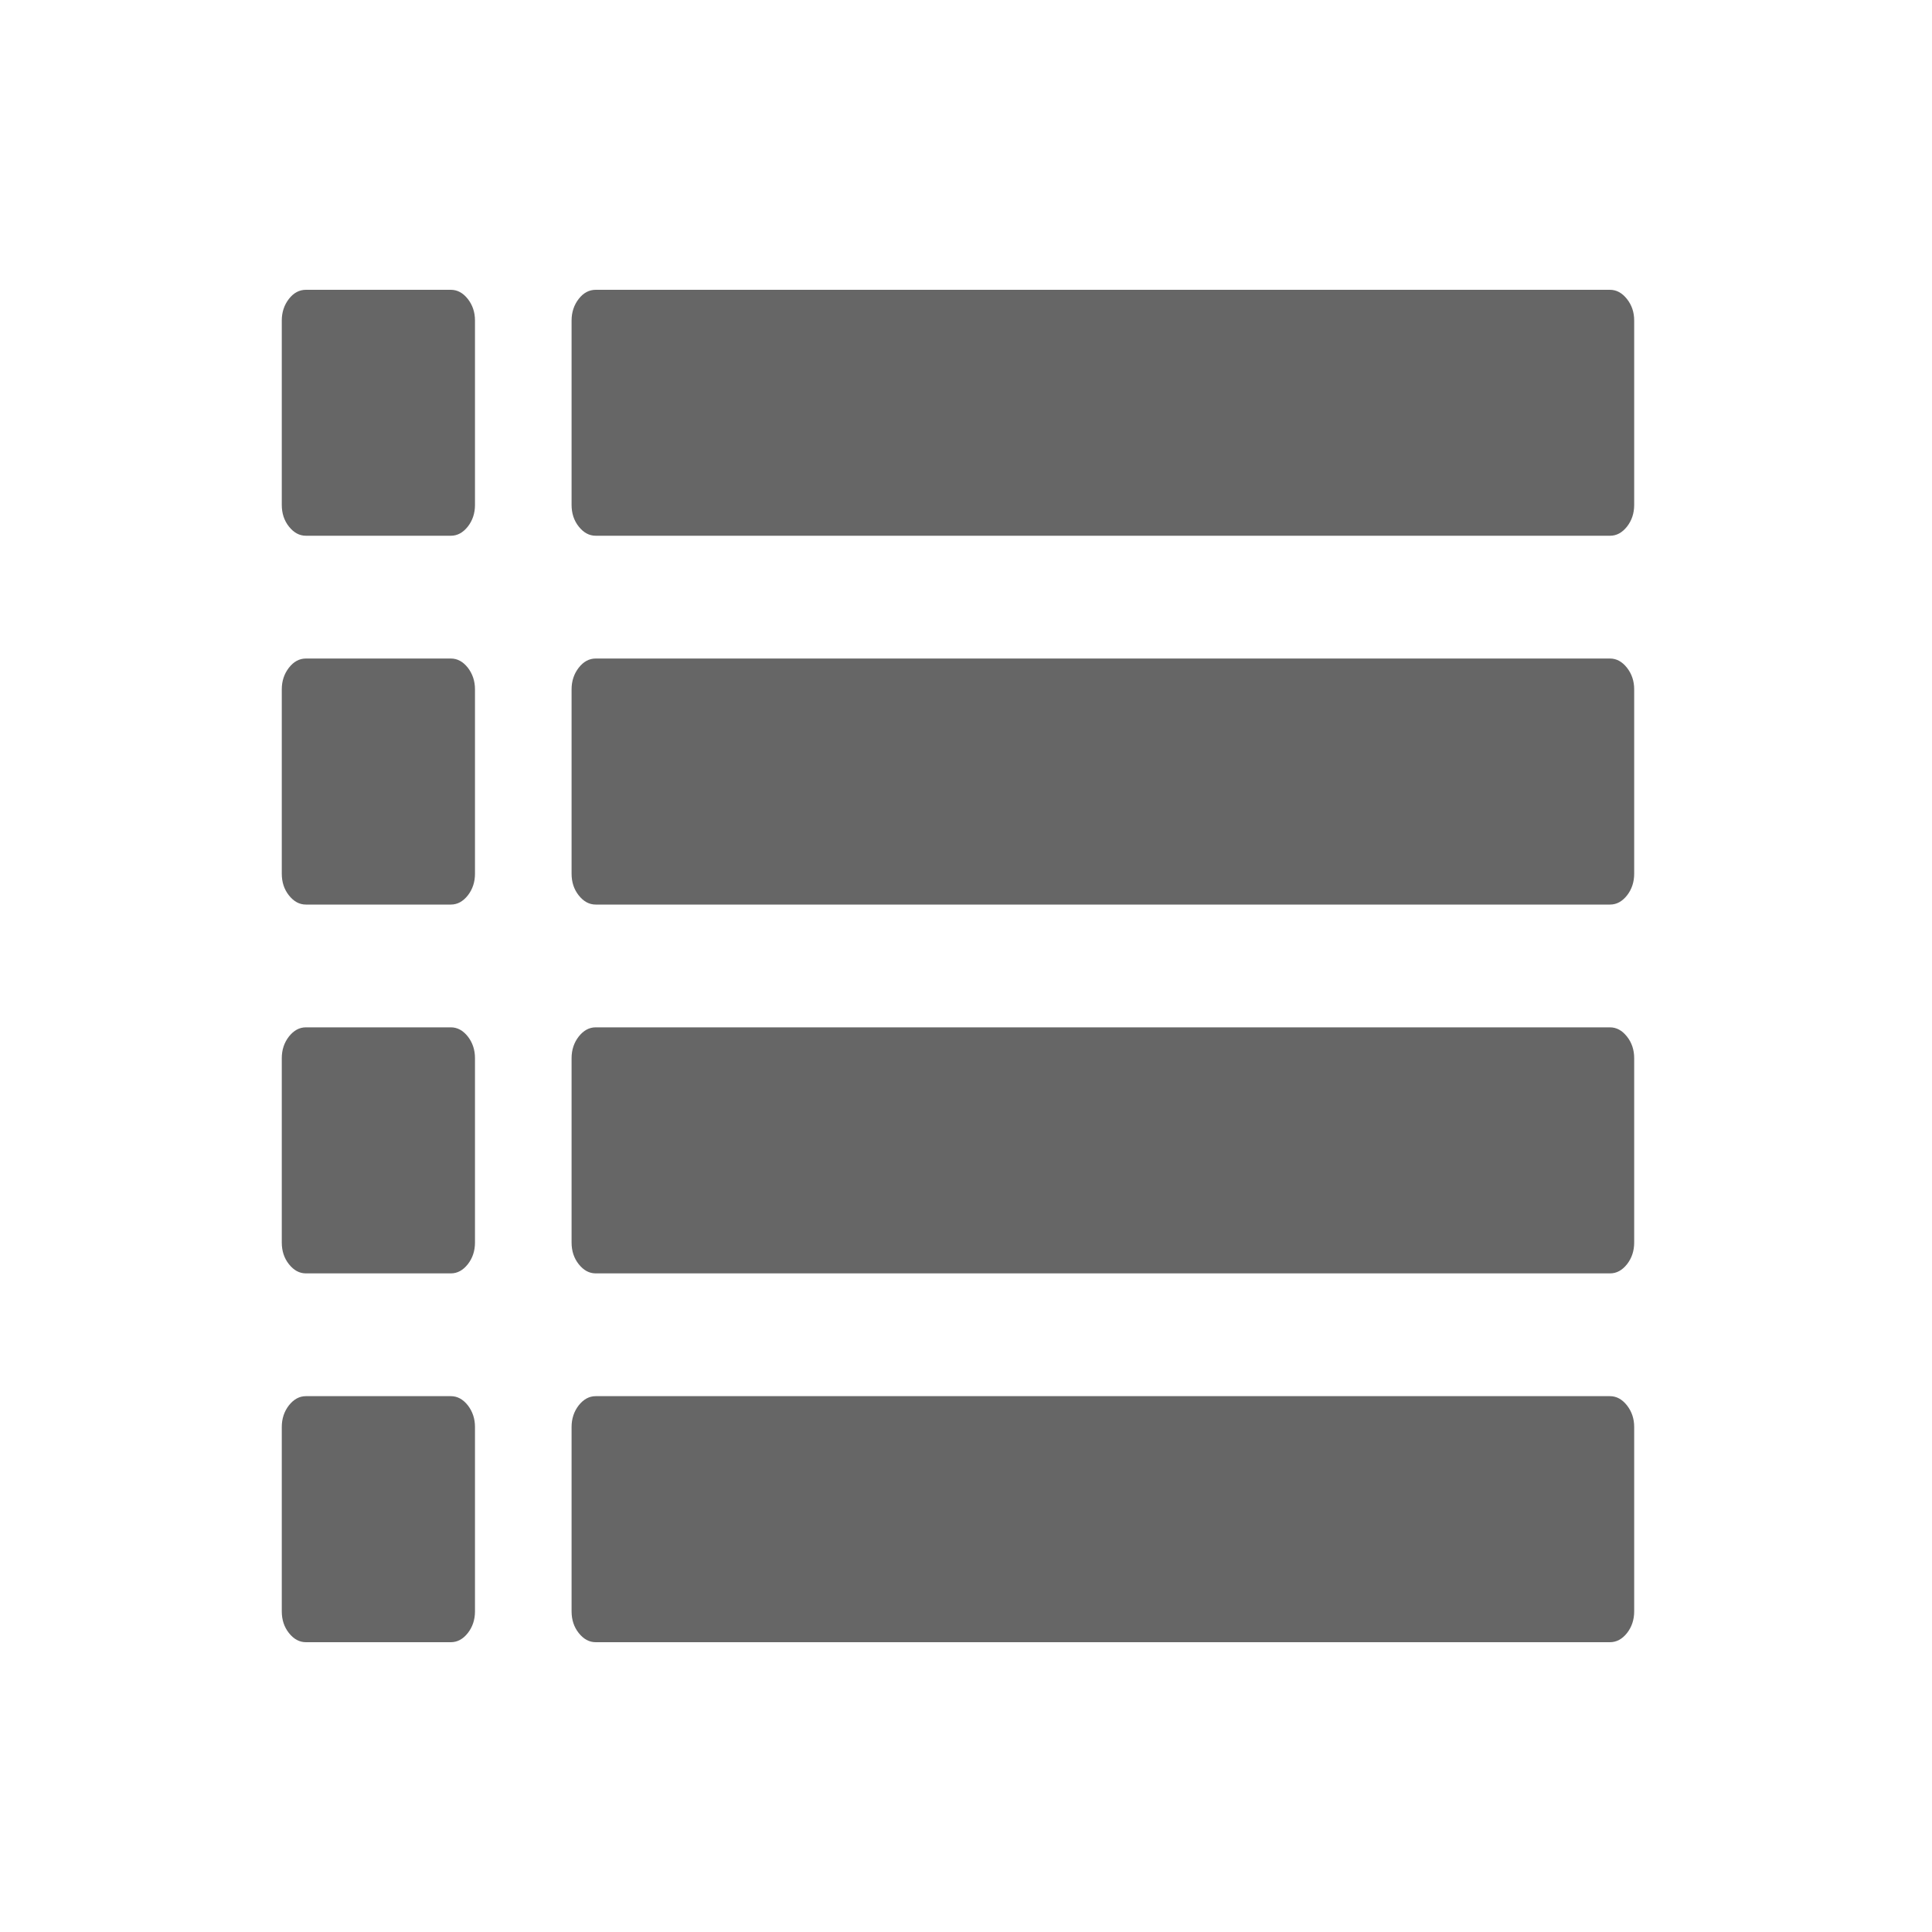 <?xml version="1.0" encoding="UTF-8"?>
<!DOCTYPE svg PUBLIC "-//W3C//DTD SVG 1.1//EN" "http://www.w3.org/Graphics/SVG/1.1/DTD/svg11.dtd">
<svg version="1.1" xmlns="http://www.w3.org/2000/svg" xmlns:xlink="http://www.w3.org/1999/xlink" x="0px" y="0px" width="20" height="20" viewBox="0, 0, 20, 20">
  <g id="Layer_1">
    <path d="M4.917,14.772 L4.917,16.681 C4.917,16.767 4.892,16.842 4.843,16.905 C4.793,16.968 4.735,17 4.667,17 L3.167,17 C3.099,17 3.041,16.968 2.991,16.905 C2.941,16.842 2.917,16.767 2.917,16.681 L2.917,14.772 C2.917,14.686 2.942,14.611 2.991,14.548 C3.041,14.485 3.099,14.453 3.167,14.453 L4.667,14.453 C4.735,14.453 4.793,14.485 4.843,14.548 C4.892,14.612 4.917,14.686 4.917,14.772 z M4.917,10.954 L4.917,12.863 C4.917,12.949 4.892,13.024 4.843,13.087 C4.793,13.15 4.735,13.182 4.667,13.182 L3.167,13.182 C3.099,13.182 3.041,13.15 2.991,13.087 C2.941,13.024 2.917,12.949 2.917,12.863 L2.917,10.954 C2.917,10.868 2.942,10.793 2.991,10.73 C3.041,10.667 3.099,10.635 3.167,10.635 L4.667,10.635 C4.735,10.635 4.793,10.667 4.843,10.73 C4.892,10.793 4.917,10.868 4.917,10.954 z M4.917,7.136 L4.917,9.045 C4.917,9.131 4.892,9.206 4.843,9.269 C4.793,9.332 4.735,9.364 4.667,9.364 L3.167,9.364 C3.099,9.364 3.041,9.332 2.991,9.269 C2.941,9.206 2.917,9.131 2.917,9.045 L2.917,7.136 C2.917,7.05 2.942,6.975 2.991,6.912 C3.04,6.849 3.099,6.817 3.167,6.817 L4.667,6.817 C4.735,6.817 4.793,6.849 4.843,6.912 C4.892,6.976 4.917,7.05 4.917,7.136 z M16.917,14.772 L16.917,16.681 C16.917,16.767 16.892,16.842 16.843,16.905 C16.793,16.968 16.734,17 16.666,17 L6.167,17 C6.099,17 6.041,16.968 5.991,16.905 C5.941,16.842 5.917,16.767 5.917,16.681 L5.917,14.772 C5.917,14.686 5.942,14.611 5.991,14.548 C6.041,14.485 6.099,14.453 6.167,14.453 L16.666,14.453 C16.734,14.453 16.792,14.485 16.842,14.548 C16.892,14.612 16.917,14.686 16.917,14.772 z M4.917,3.318 L4.917,5.227 C4.917,5.313 4.892,5.388 4.843,5.451 C4.793,5.514 4.735,5.546 4.667,5.546 L3.167,5.546 C3.099,5.546 3.041,5.514 2.991,5.451 C2.941,5.388 2.917,5.313 2.917,5.227 L2.917,3.318 C2.917,3.232 2.942,3.157 2.991,3.094 C3.04,3.031 3.099,3 3.167,3 L4.667,3 C4.735,3 4.793,3.032 4.843,3.095 C4.892,3.158 4.917,3.232 4.917,3.318 z M16.917,10.954 L16.917,12.863 C16.917,12.949 16.892,13.024 16.843,13.087 C16.793,13.15 16.735,13.182 16.667,13.182 L6.167,13.182 C6.099,13.182 6.041,13.15 5.991,13.087 C5.941,13.024 5.917,12.949 5.917,12.863 L5.917,10.954 C5.917,10.868 5.942,10.793 5.991,10.73 C6.041,10.667 6.099,10.635 6.167,10.635 L16.666,10.635 C16.734,10.635 16.792,10.667 16.842,10.73 C16.892,10.793 16.917,10.868 16.917,10.954 z M16.917,7.136 L16.917,9.045 C16.917,9.131 16.892,9.206 16.843,9.269 C16.793,9.332 16.735,9.364 16.667,9.364 L6.167,9.364 C6.099,9.364 6.041,9.332 5.991,9.269 C5.941,9.206 5.917,9.131 5.917,9.045 L5.917,7.136 C5.917,7.05 5.942,6.975 5.991,6.912 C6.04,6.849 6.099,6.817 6.167,6.817 L16.666,6.817 C16.734,6.817 16.792,6.849 16.842,6.912 C16.892,6.976 16.917,7.05 16.917,7.136 z M16.917,3.318 L16.917,5.227 C16.917,5.313 16.892,5.388 16.843,5.451 C16.793,5.514 16.735,5.546 16.667,5.546 L6.167,5.546 C6.099,5.546 6.041,5.514 5.991,5.451 C5.941,5.388 5.917,5.313 5.917,5.227 L5.917,3.318 C5.917,3.232 5.942,3.157 5.991,3.094 C6.04,3.031 6.099,3 6.167,3 L16.666,3 C16.734,3 16.792,3.032 16.842,3.095 C16.892,3.158 16.917,3.232 16.917,3.318 z" fill="#666666"/>
  </g>
  <defs/>
</svg>
